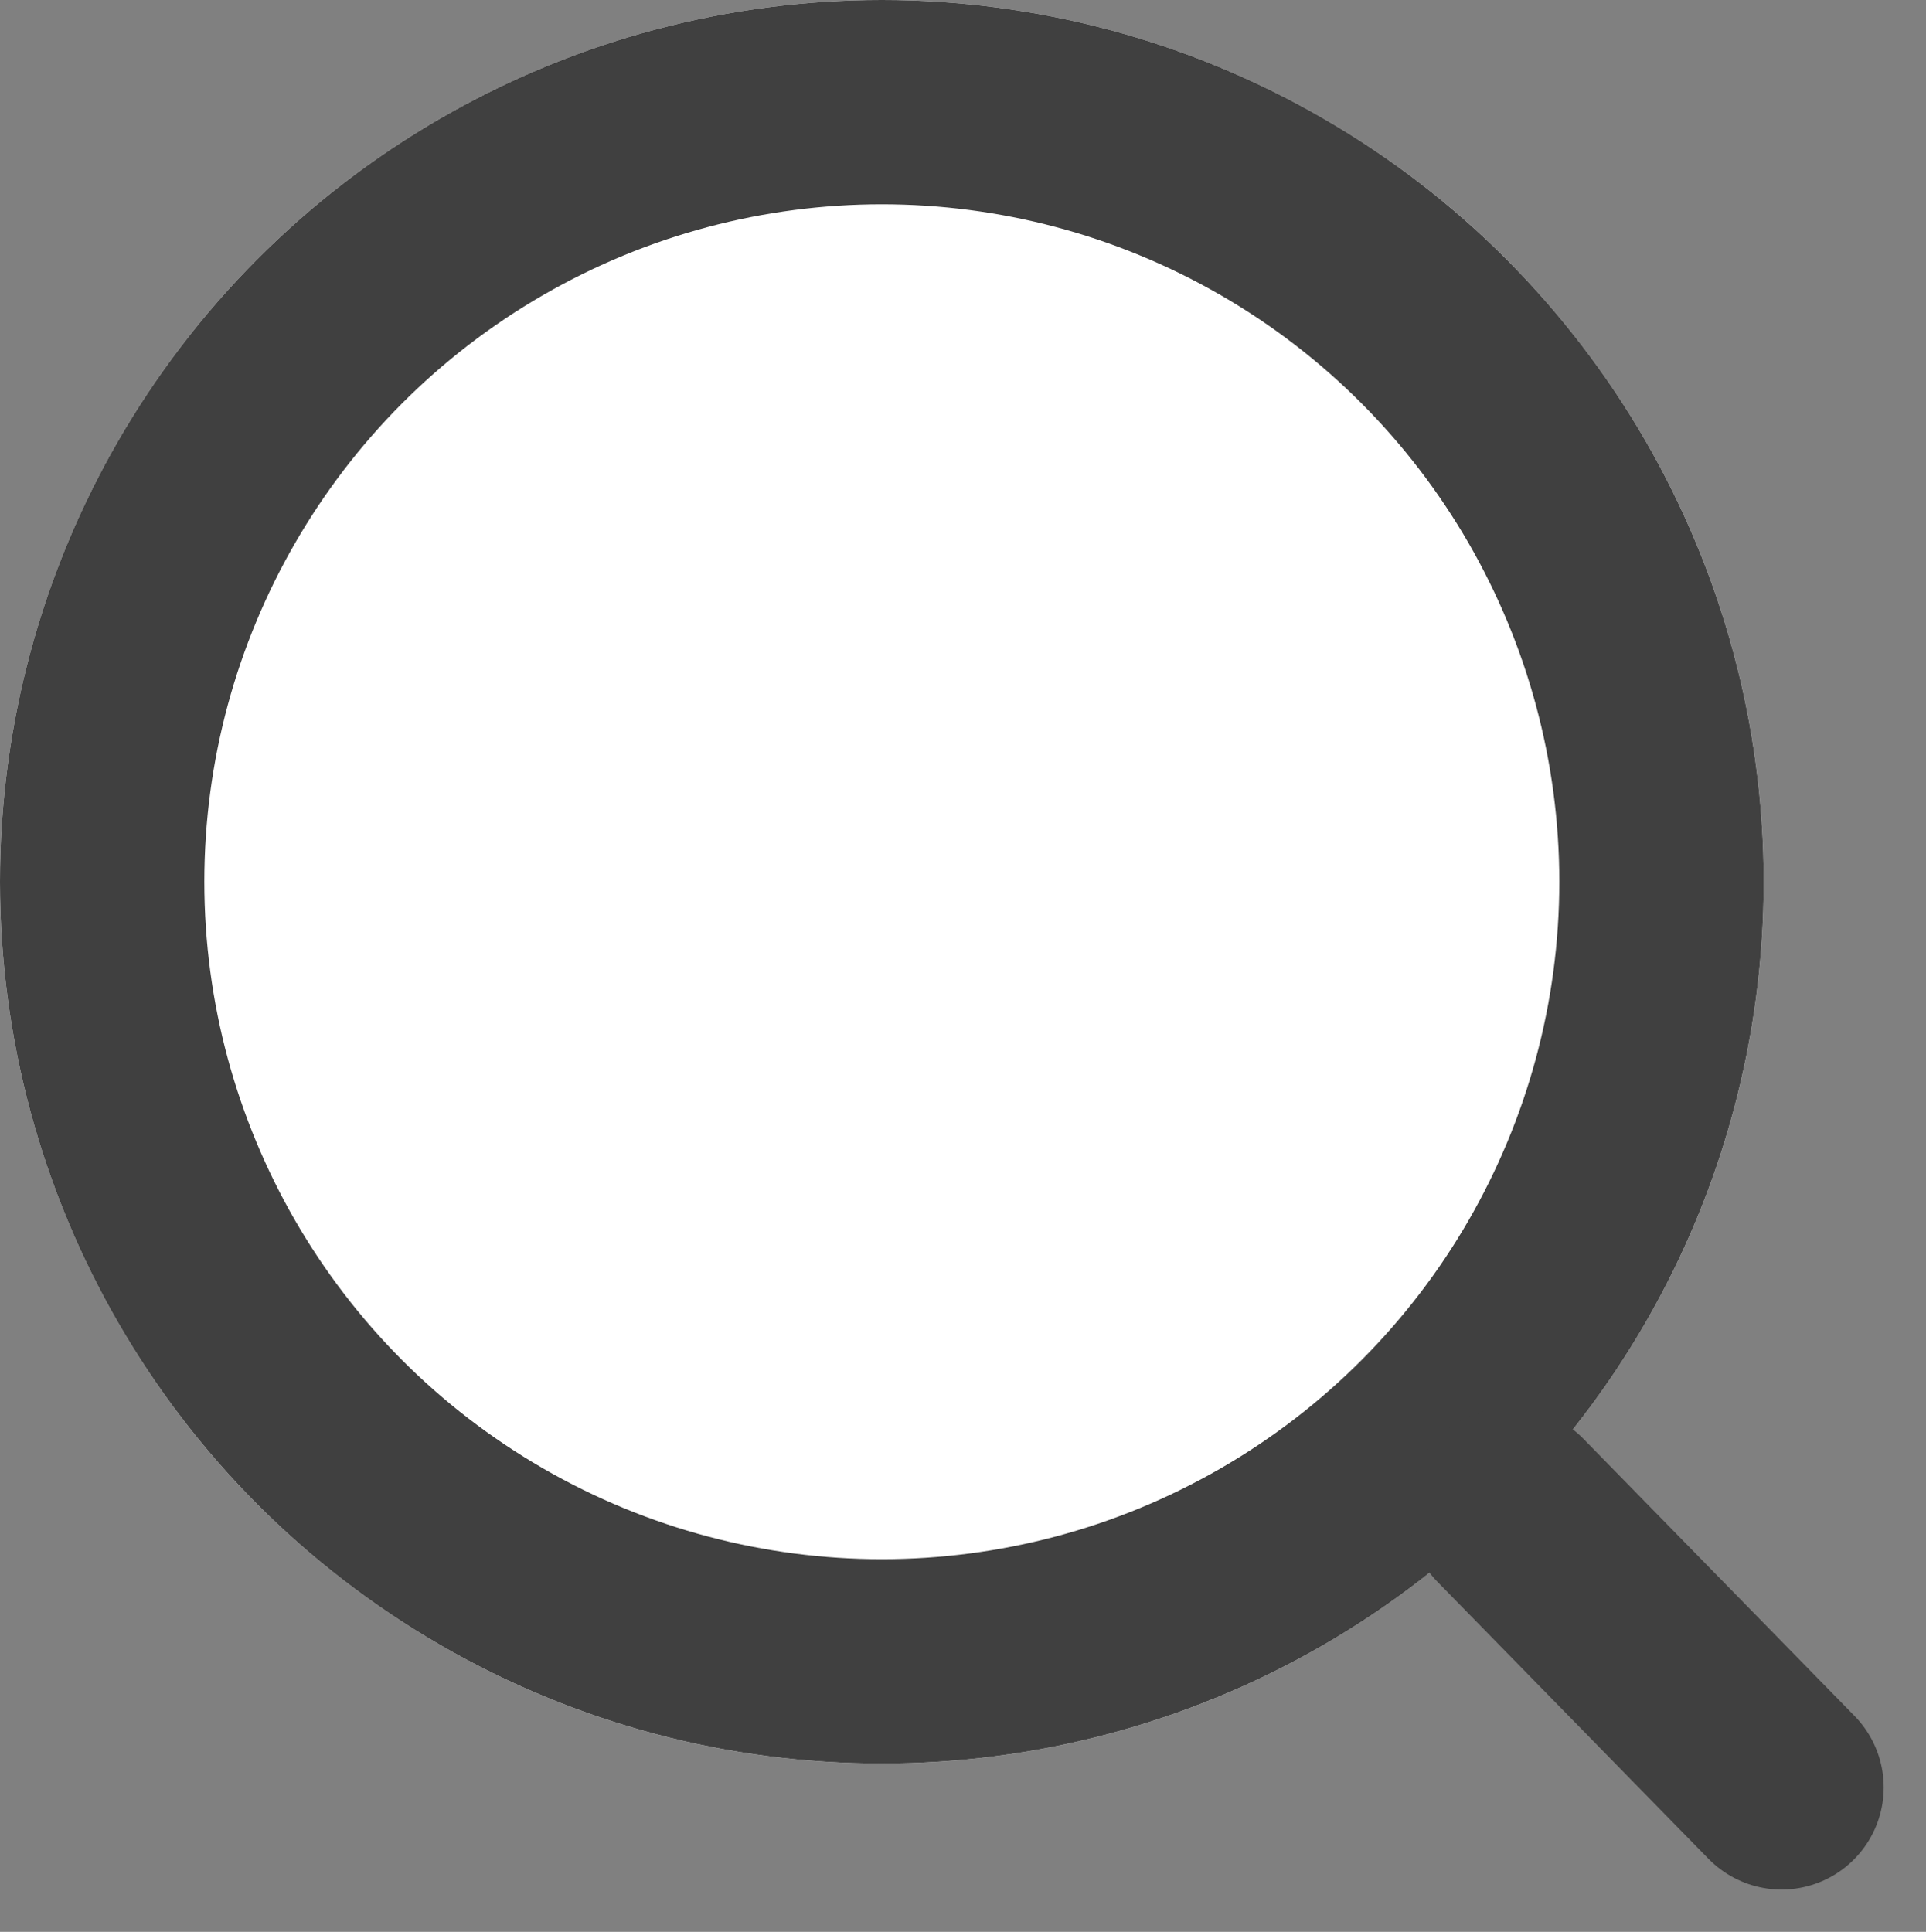 <svg xmlns="http://www.w3.org/2000/svg" width="18.851" height="18.91" viewBox="0 0 18.851 18.91">
  <rect x="0" y="0" width="18.851" height="18.91" fill="#808080" stroke="none"/>
  <defs>
    <style>
      .cls-1 {
        fill: #fff;
      }

      .cls-1, .cls-2 {
        stroke: #404040;
        stroke-width: 2px;
      }

      .cls-2, .cls-4 {
        fill: none;
      }

      .cls-2 {
        stroke-linecap: round;
      }

      .cls-3 {
        stroke: none;
      }
    </style>
  </defs>
  <g id="Group_1415" data-name="Group 1415" transform="translate(-104.376 -703.446)">
    <g id="Group_805" data-name="Group 805" transform="translate(104.376 703.446)">
      <g id="Ellipse_1" data-name="Ellipse 1" class="cls-1" transform="translate(0 0)">
        <ellipse class="cls-3" cx="8.631" cy="8.631" rx="8.631" ry="8.631"/>
        <ellipse class="cls-4" cx="8.631" cy="8.631" rx="7.631" ry="7.631"/>
      </g>
      <line id="Line_4" data-name="Line 4" class="cls-2" x2="2.653" y2="2.712" transform="translate(14.784 14.784)"/>
    </g>
  </g>
</svg>
